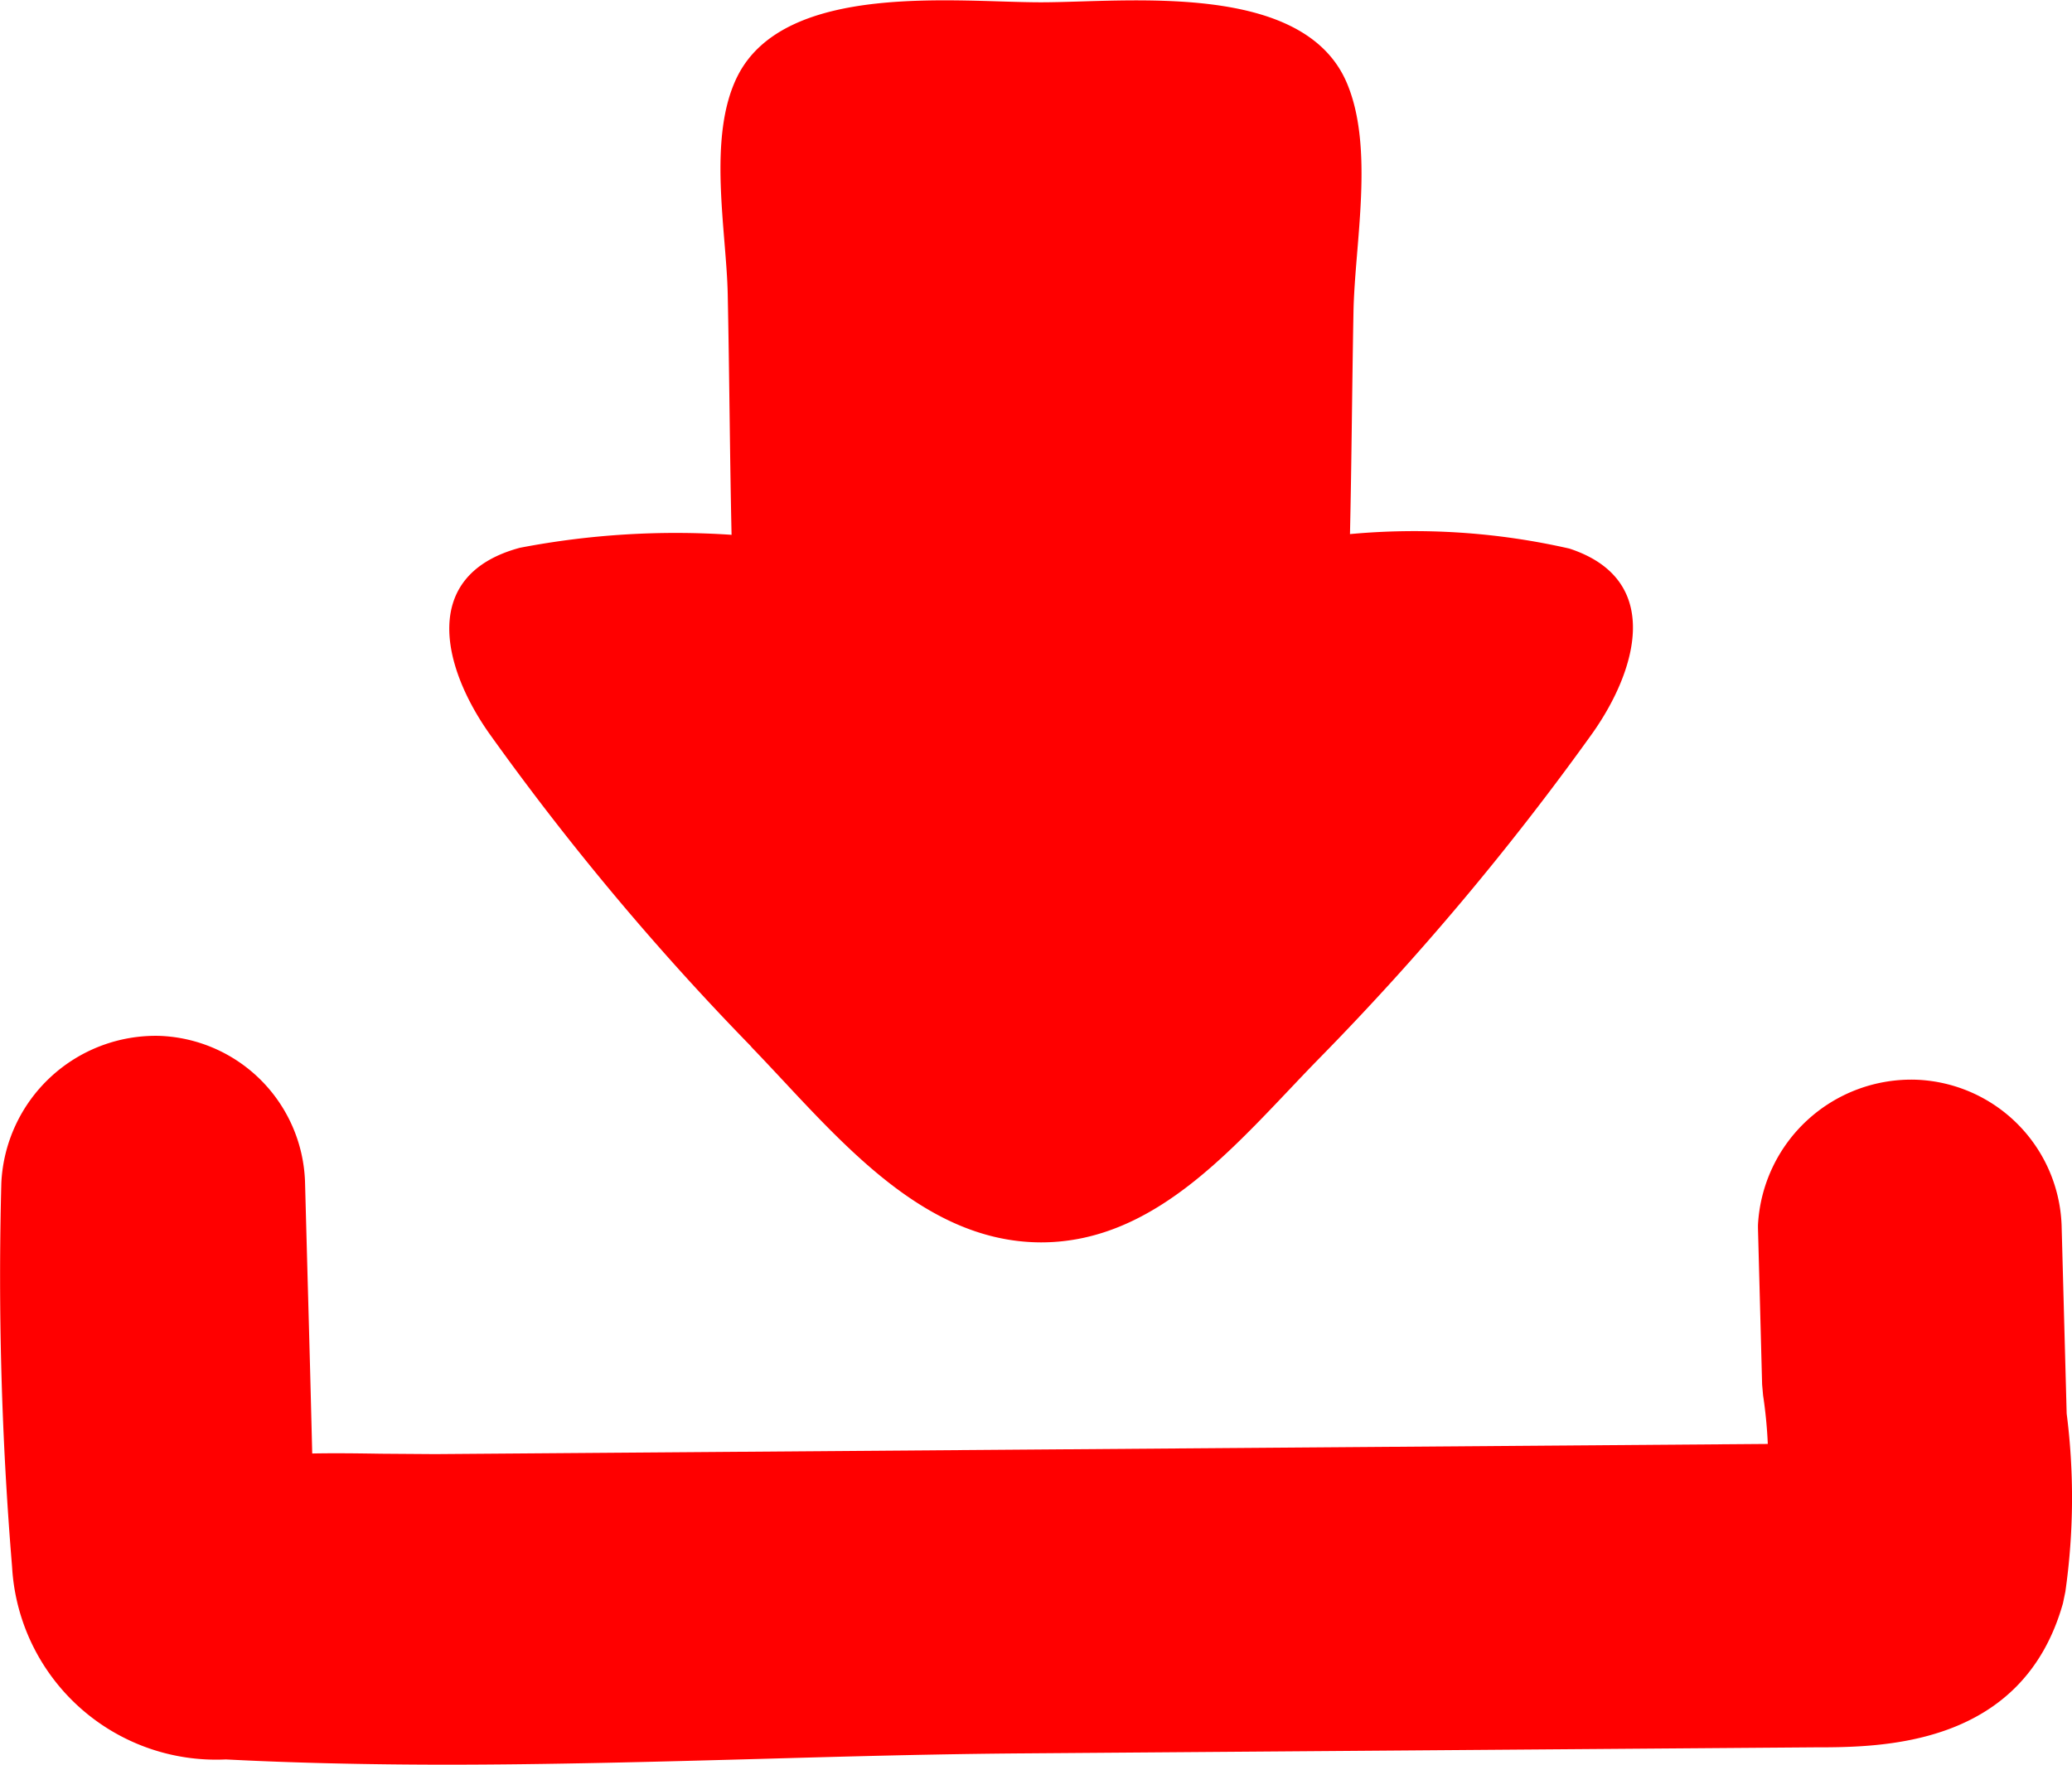 <svg id="그룹_4590" data-name="그룹 4590" xmlns="http://www.w3.org/2000/svg" width="54" height="46" viewBox="0 0 54 46">
  <path id="패스_1418" data-name="패스 1418" d="M1359.155,1905.521h-.006c2.125,2.2,4.35,5.09,7.552,5.1,3.072,0,5.156-2.647,7.218-4.76a71.694,71.694,0,0,0,7.156-8.512c1.156-1.635,1.858-4.006-.6-4.813a18.2,18.2,0,0,0-5.719-.378c.043-1.929.055-3.858.091-5.79.032-1.778.551-4.267-.174-5.972-1.135-2.667-5.728-2.1-7.975-2.1-2.19,0-6.652-.546-7.9,1.917-.8,1.584-.292,4.034-.259,5.7.043,2.088.054,4.176.1,6.264a21.514,21.514,0,0,0-5.517.338c-2.6.7-2.036,3.083-.8,4.838A69.705,69.705,0,0,0,1359.155,1905.521Z" transform="translate(-1339.573 -1878.236)" fill="red"/>
  <path id="패스_1419" data-name="패스 1419" d="M1397.552,1904.058l-.132-4.913a3.94,3.94,0,0,0-3.786-3.788,4,4,0,0,0-4.127,3.786l0,.082.108,4.076.025.282a12.058,12.058,0,0,1,.123,1.268l-34.732.265-1.409-.01c-.589-.009-1.189-.018-1.794-.006q-.055-2.262-.119-4.524l-.069-2.575a3.94,3.94,0,0,0-3.786-3.787,4.028,4.028,0,0,0-4.128,3.826,91.85,91.85,0,0,0,.277,9.979l.011.156a5.326,5.326,0,0,0,5.563,4.9c1.722.089,3.582.134,5.683.137,2.758,0,5.55-.077,8.252-.151,2.3-.065,4.6-.128,6.879-.144l20.571-.157c1.766,0,5.441-.009,6.494-3.758l.062-.3A17.337,17.337,0,0,0,1397.552,1904.058Z" transform="translate(-1343.691 -1867.212)" fill="red"/>
</svg>
